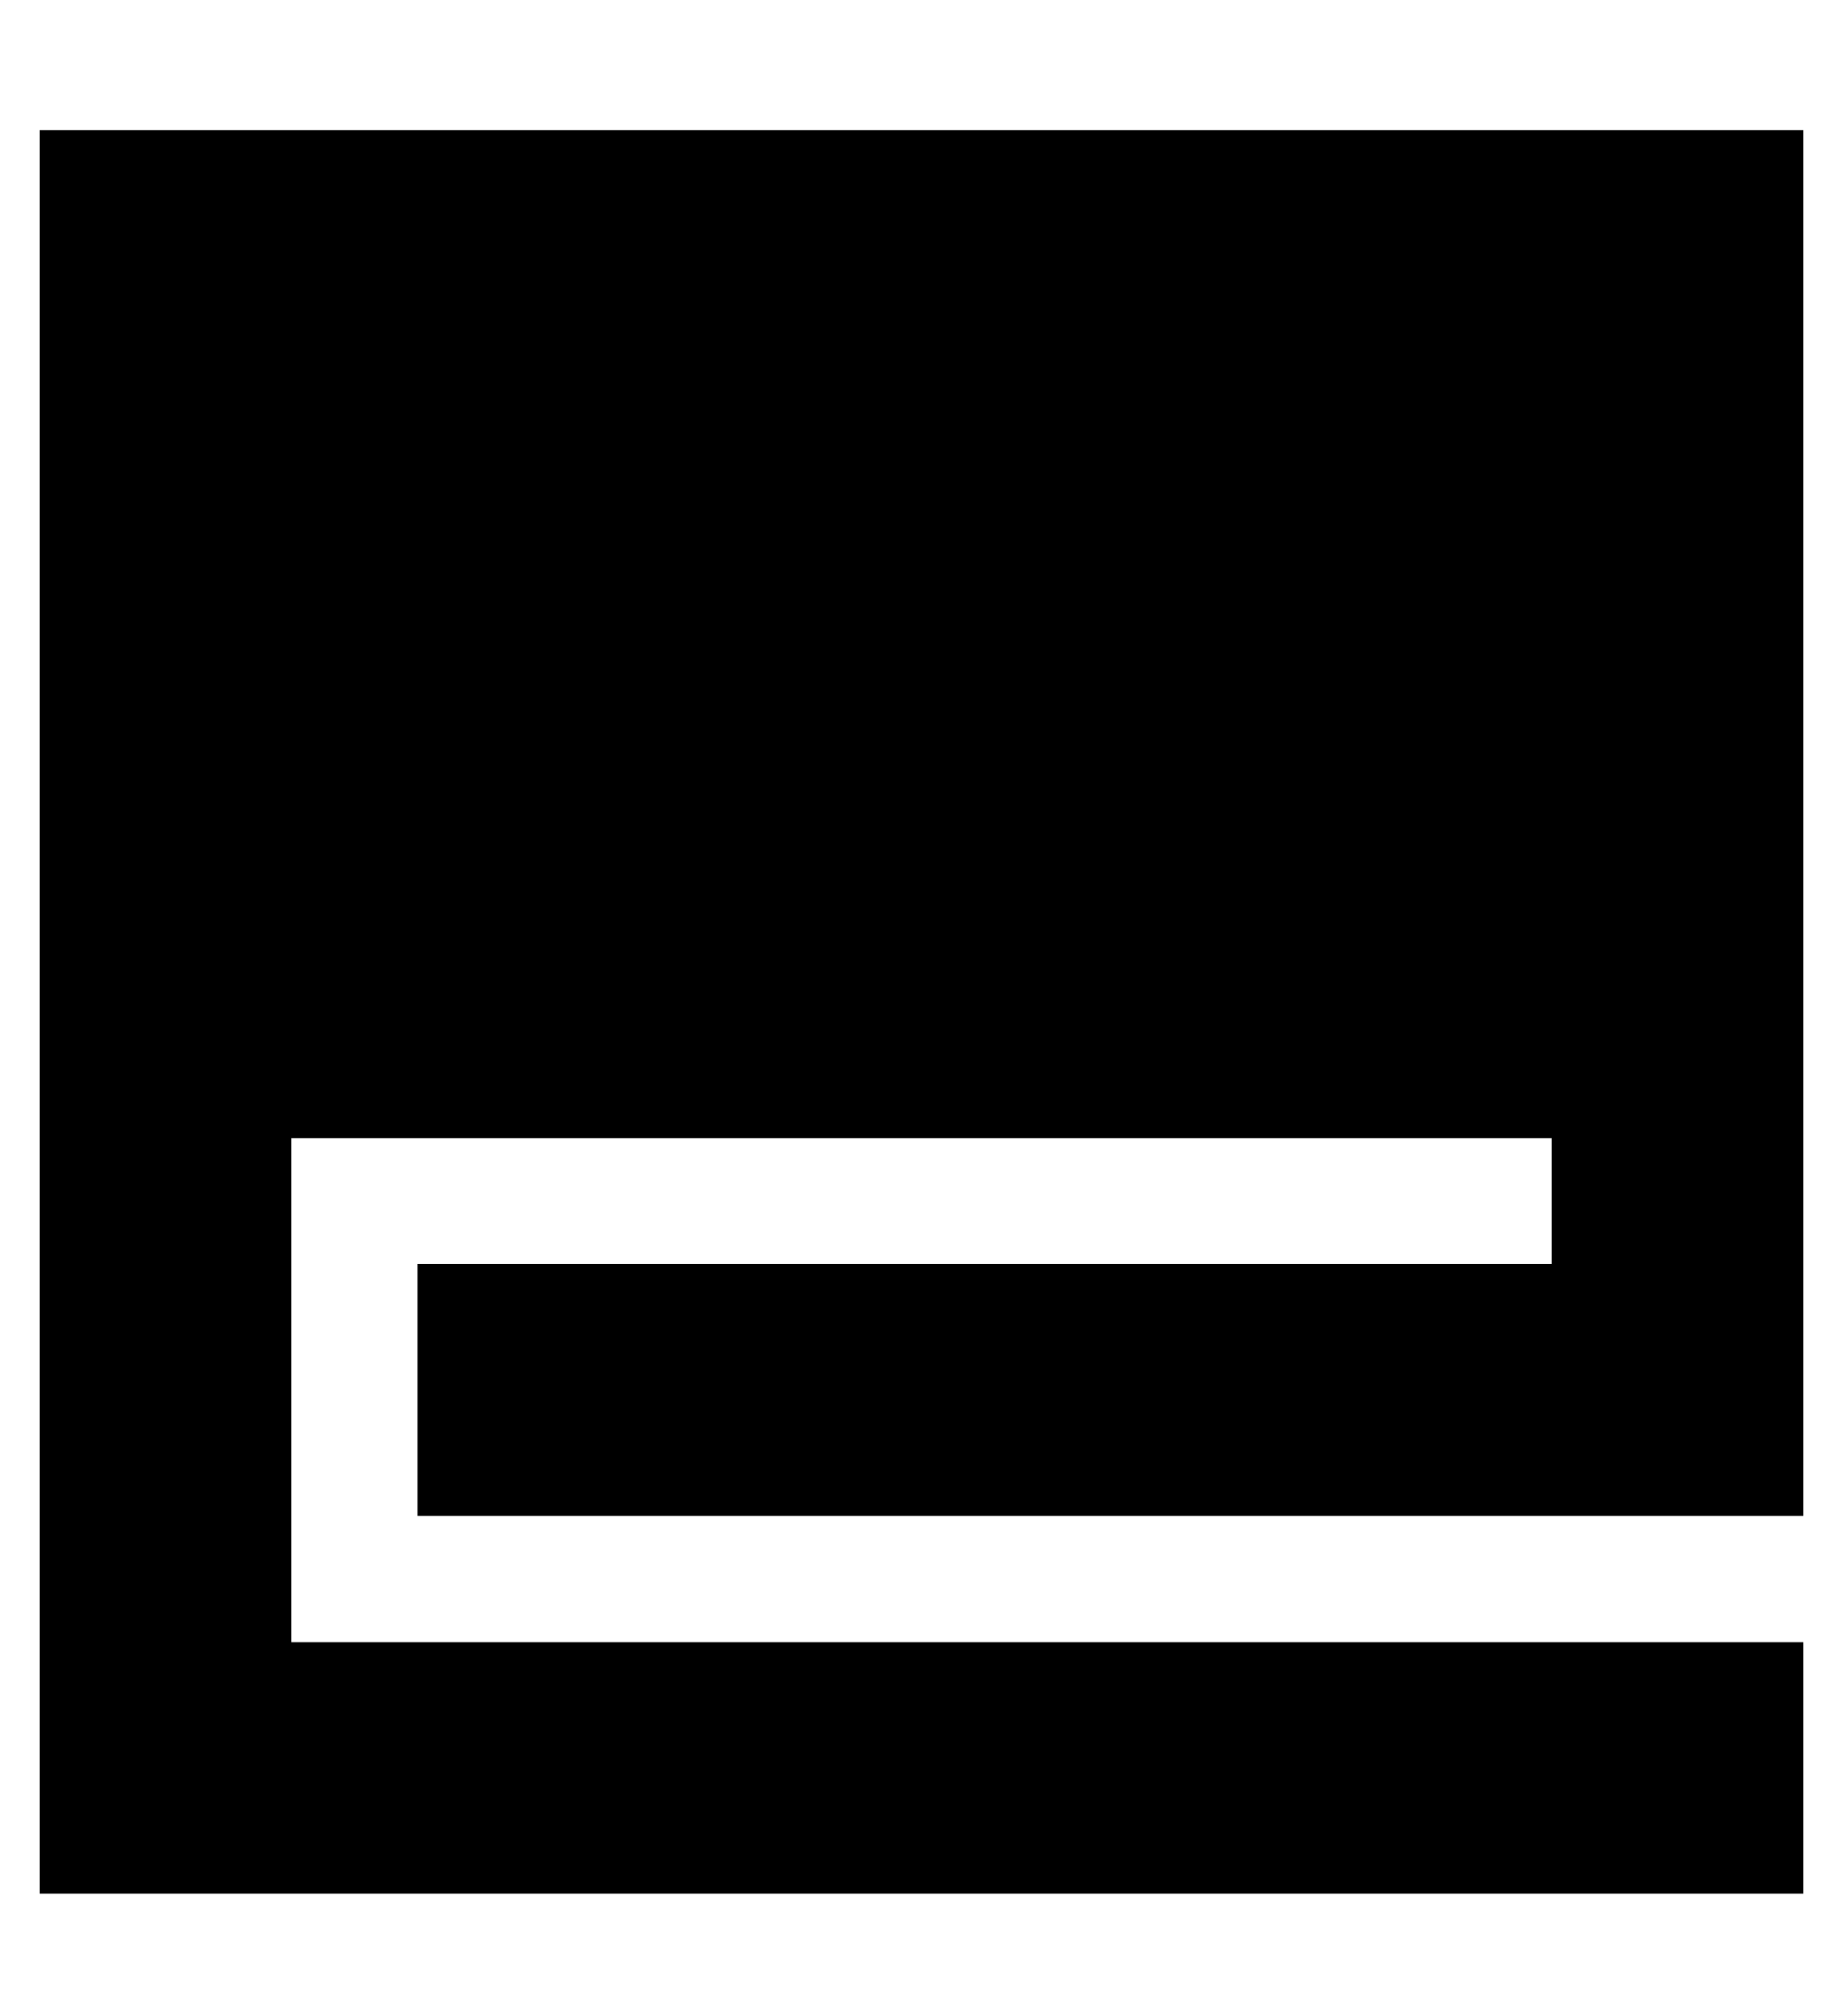 <?xml version="1.0" standalone="no"?>
<!DOCTYPE svg PUBLIC "-//W3C//DTD SVG 1.1//EN" "http://www.w3.org/Graphics/SVG/1.1/DTD/svg11.dtd" >
<svg xmlns="http://www.w3.org/2000/svg" xmlns:xlink="http://www.w3.org/1999/xlink" version="1.1" viewBox="-10 -40 468 512">
   <path fill="currentColor"
d="M0 -7h32h-32h448v32v0v160v0v32v0v48v0v48v0v32v0h-32h-320v-64v0h32h256v-16v0v-16v0h-320v0v64v0v64v0h352h32v64v0h-32h-416v-32v0v-96v0v-96v0v-32v0v-160v0v-32v0z" />
</svg>
